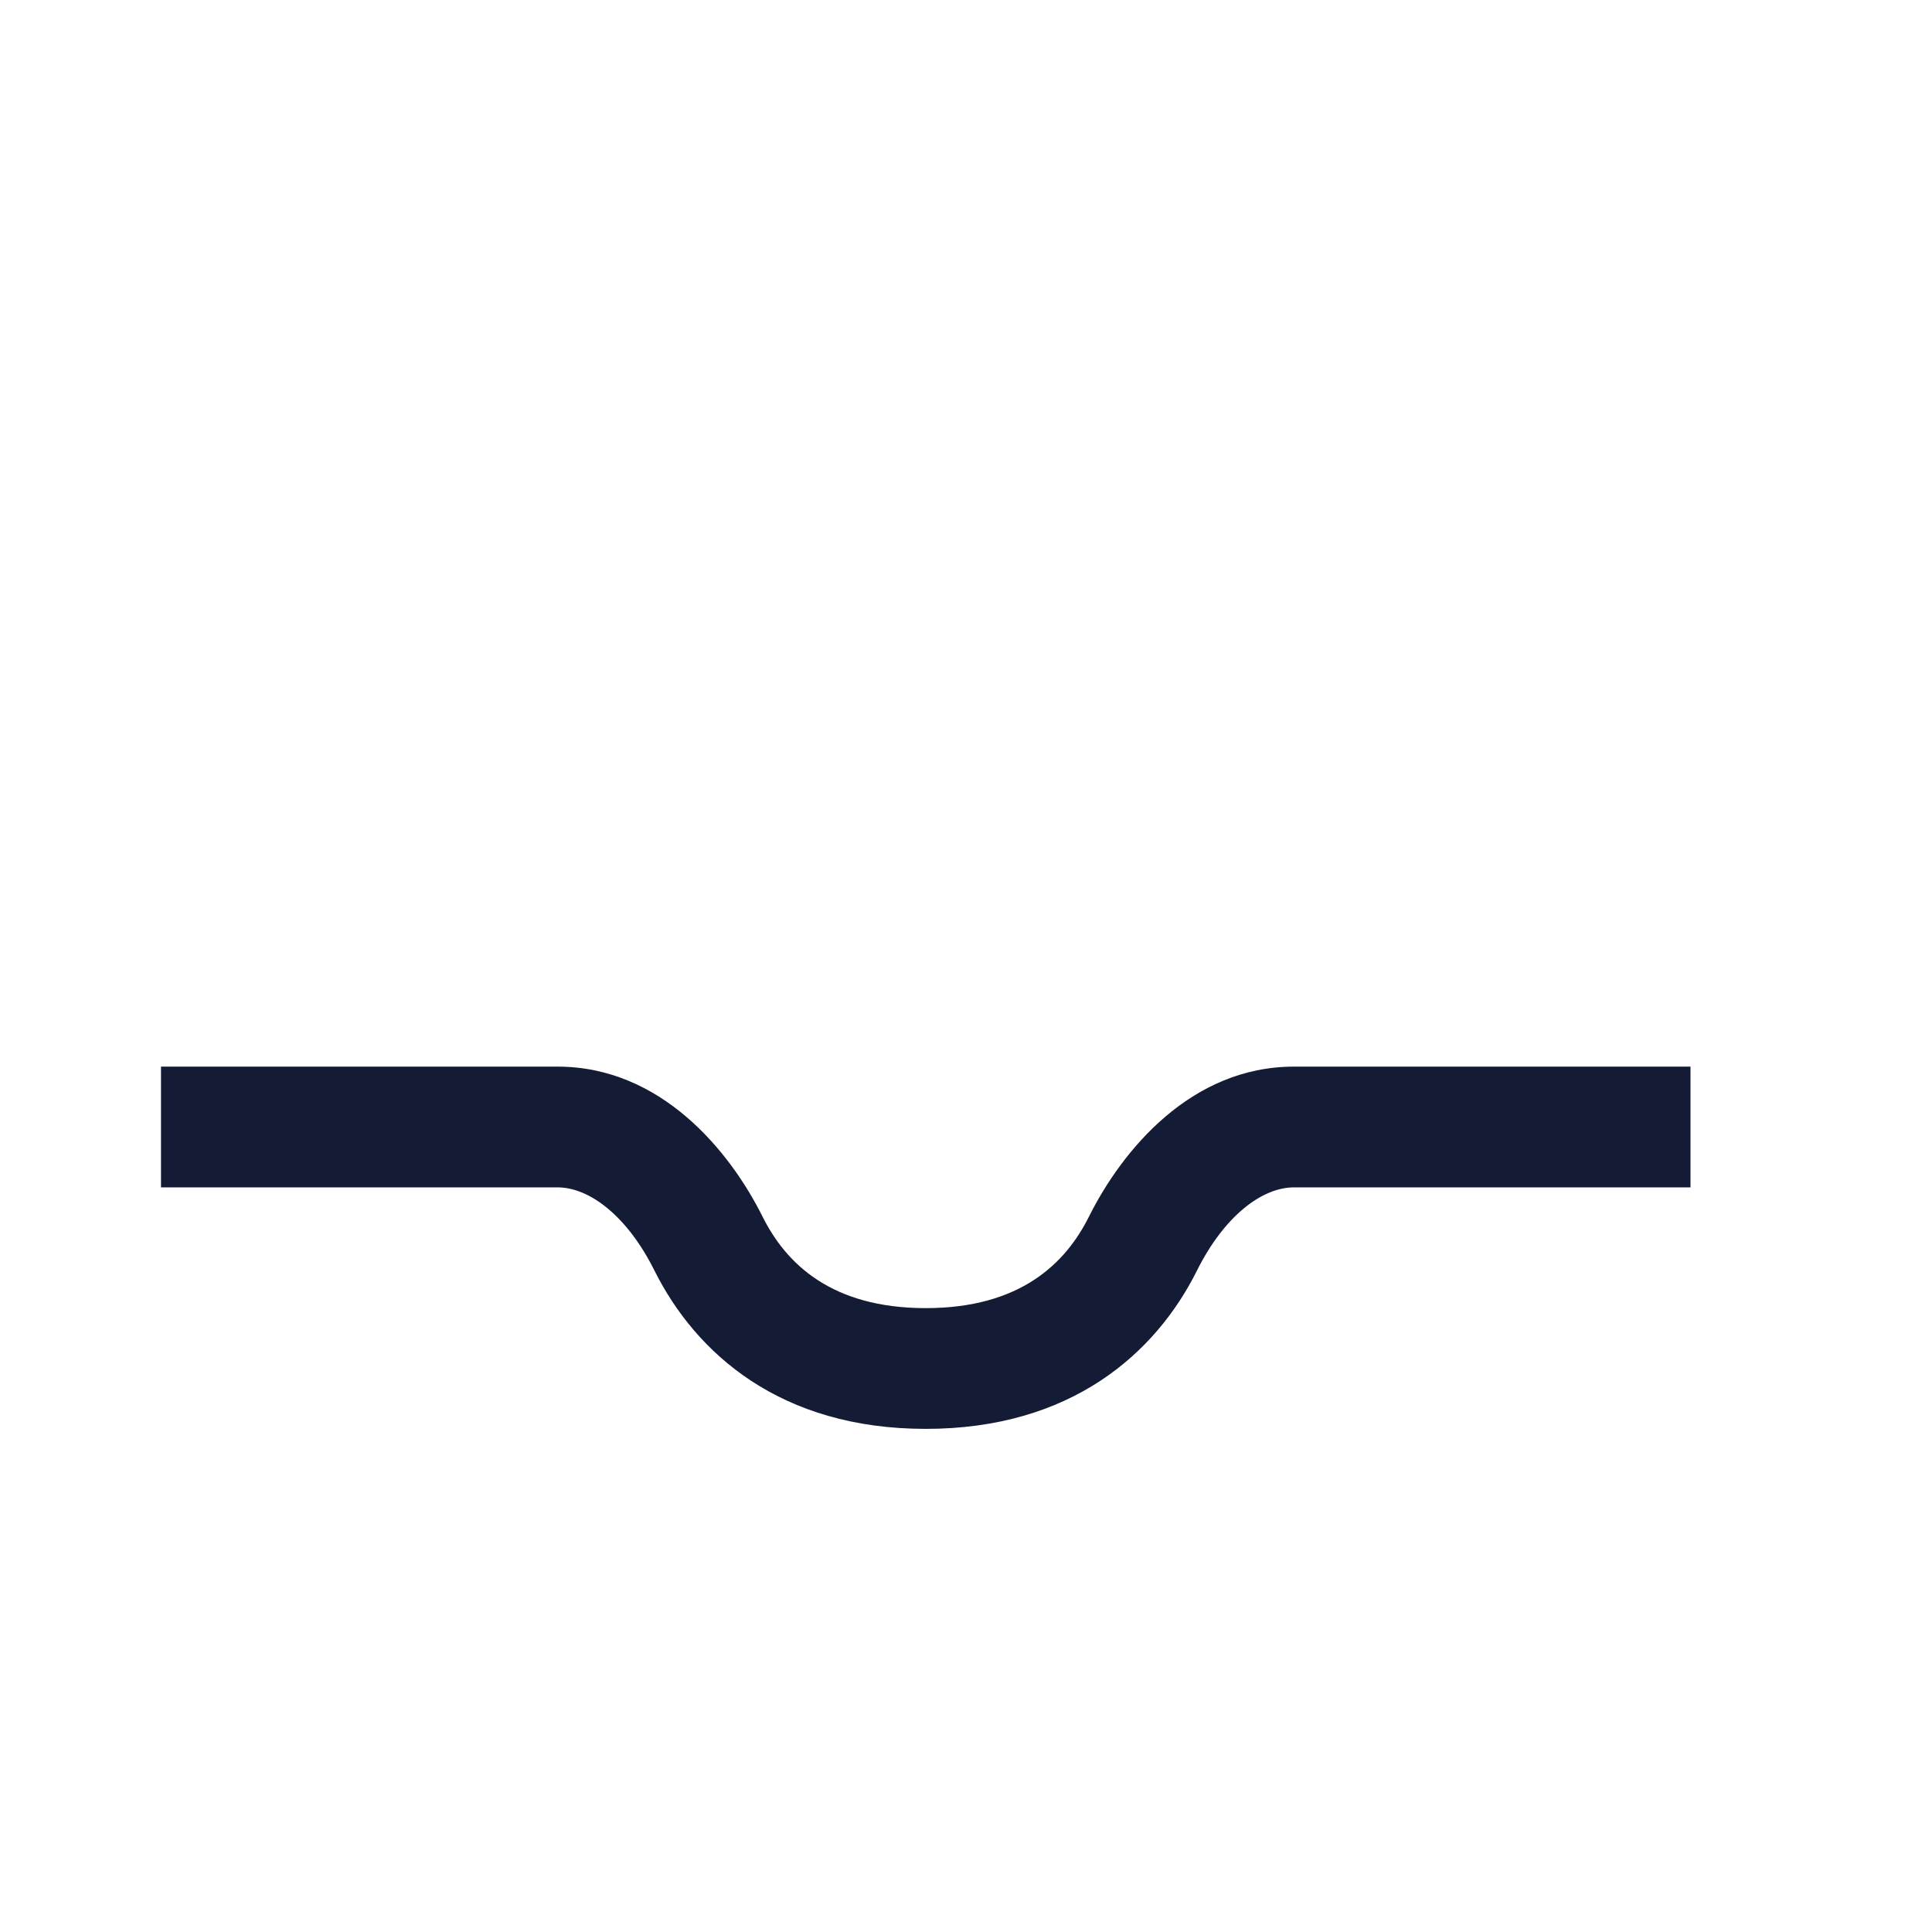 <svg width="24" height="24" viewBox="0 0 24 24" fill="none" xmlns="http://www.w3.org/2000/svg">
<path class="pr-icon-duotone-secondary" d="M15.958 3.094C14.781 3 13.327 3 11.5 3C7.022 3 4.782 3 3.391 4.391C2 5.782 2 8.022 2 12.5C2 13.031 2 13.53 2.002 14H6.926C7.768 14 8.429 14.704 8.801 15.447C9.204 16.255 10.011 17 11.5 17C12.989 17 13.796 16.255 14.2 15.447C14.571 14.704 15.232 14 16.074 14L20.998 14.004C21 13.532 21 13.032 21 12.5C21 10.673 21 9.219 20.905 8.042C20.278 8.636 19.432 9 18.5 9C16.567 9 15 7.433 15 5.5C15 4.568 15.364 3.722 15.958 3.094Z" />
<path d="M21 12V12.5C21 16.978 21 19.218 19.609 20.609C18.218 22 15.978 22 11.5 22C7.022 22 4.782 22 3.391 20.609C2 19.218 2 16.978 2 12.5C2 8.022 2 5.782 3.391 4.391C4.782 3 7.022 3 11.5 3H12" class="pr-icon-duotone-primary-stroke" stroke-width="1.5" stroke-linecap="round" stroke-linejoin="round"/>
<path d="M22 5.5C22 7.433 20.433 9 18.5 9C16.567 9 15 7.433 15 5.5C15 3.567 16.567 2 18.5 2C20.433 2 22 3.567 22 5.5Z" class="pr-icon-duotone-primary-stroke" stroke-width="1.5"/>
<path d="M14.2 15.447L14.87 15.782L14.87 15.782L14.2 15.447ZM8.801 15.447L9.472 15.112V15.112L8.801 15.447ZM21 13.25H16.074V14.75H21V13.25ZM16.074 13.25C14.794 13.25 13.939 14.29 13.528 15.112L14.87 15.782C15.202 15.117 15.67 14.75 16.074 14.75V13.25ZM13.528 15.112C13.238 15.694 12.675 16.25 11.5 16.25V17.75C13.303 17.75 14.354 16.816 14.87 15.782L13.528 15.112ZM11.5 16.25C10.325 16.25 9.762 15.694 9.472 15.112L8.129 15.782C8.646 16.816 9.697 17.75 11.5 17.75V16.25ZM9.472 15.112C9.061 14.29 8.206 13.25 6.926 13.25V14.75C7.33 14.75 7.798 15.117 8.129 15.782L9.472 15.112ZM6.926 13.25H2V14.75H6.926V13.25Z" fill="#141B34"/>
</svg>
